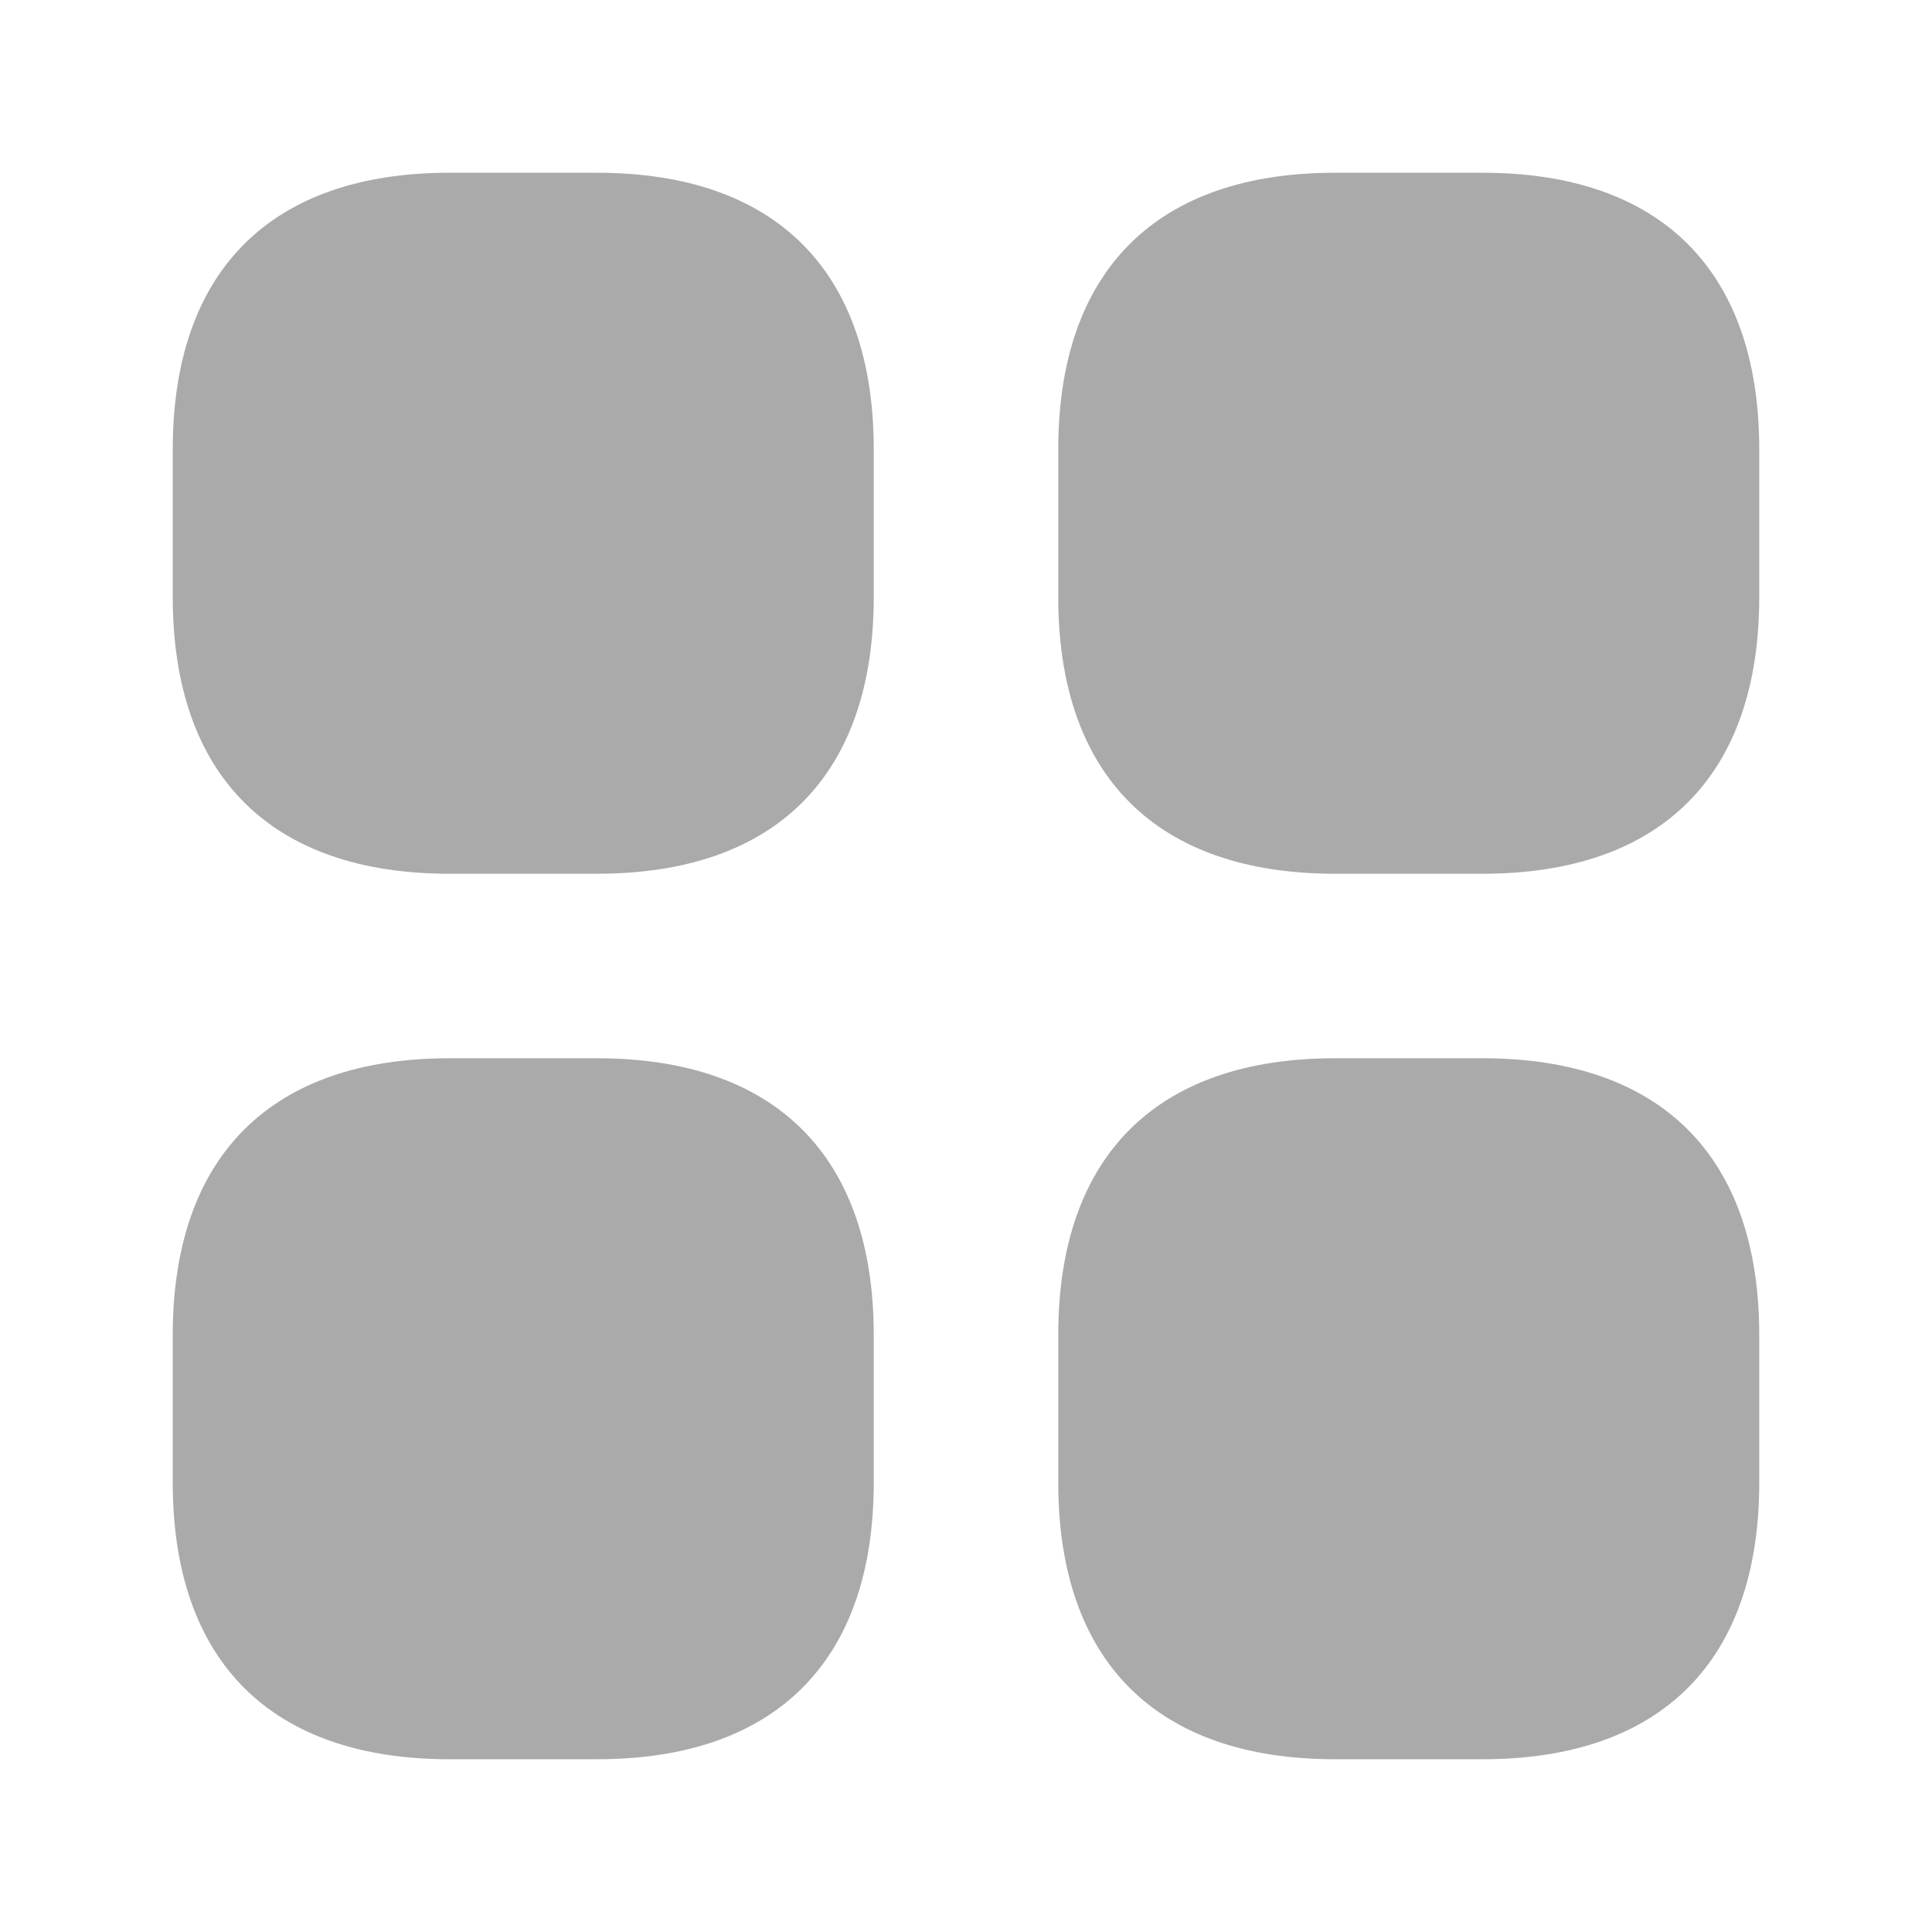 <svg width="24" height="24" viewBox="0 0 24 24" fill="none" xmlns="http://www.w3.org/2000/svg">
<path d="M7.417 10.854H5.583C3.365 10.854 2.146 9.635 2.146 7.417V5.583C2.146 3.365 3.365 2.146 5.583 2.146H7.417C9.635 2.146 10.854 3.365 10.854 5.583V7.417C10.854 9.635 9.635 10.854 7.417 10.854Z" fill="#AAAAAA"/>
<path d="M18.417 10.854H16.583C14.365 10.854 13.146 9.635 13.146 7.417V5.583C13.146 3.365 14.365 2.146 16.583 2.146H18.417C20.635 2.146 21.854 3.365 21.854 5.583V7.417C21.854 9.635 20.635 10.854 18.417 10.854Z" fill="#AAAAAA"/>
<path d="M18.417 21.854H16.583C14.365 21.854 13.146 20.635 13.146 18.417V16.583C13.146 14.365 14.365 13.146 16.583 13.146H18.417C20.635 13.146 21.854 14.365 21.854 16.583V18.417C21.854 20.635 20.635 21.854 18.417 21.854Z" fill="#AAAAAA"/>
<path d="M7.417 21.854H5.583C3.365 21.854 2.146 20.635 2.146 18.417V16.583C2.146 14.365 3.365 13.146 5.583 13.146H7.417C9.635 13.146 10.854 14.365 10.854 16.583V18.417C10.854 20.635 9.635 21.854 7.417 21.854Z" fill="#AAAAAA"/>
</svg>
